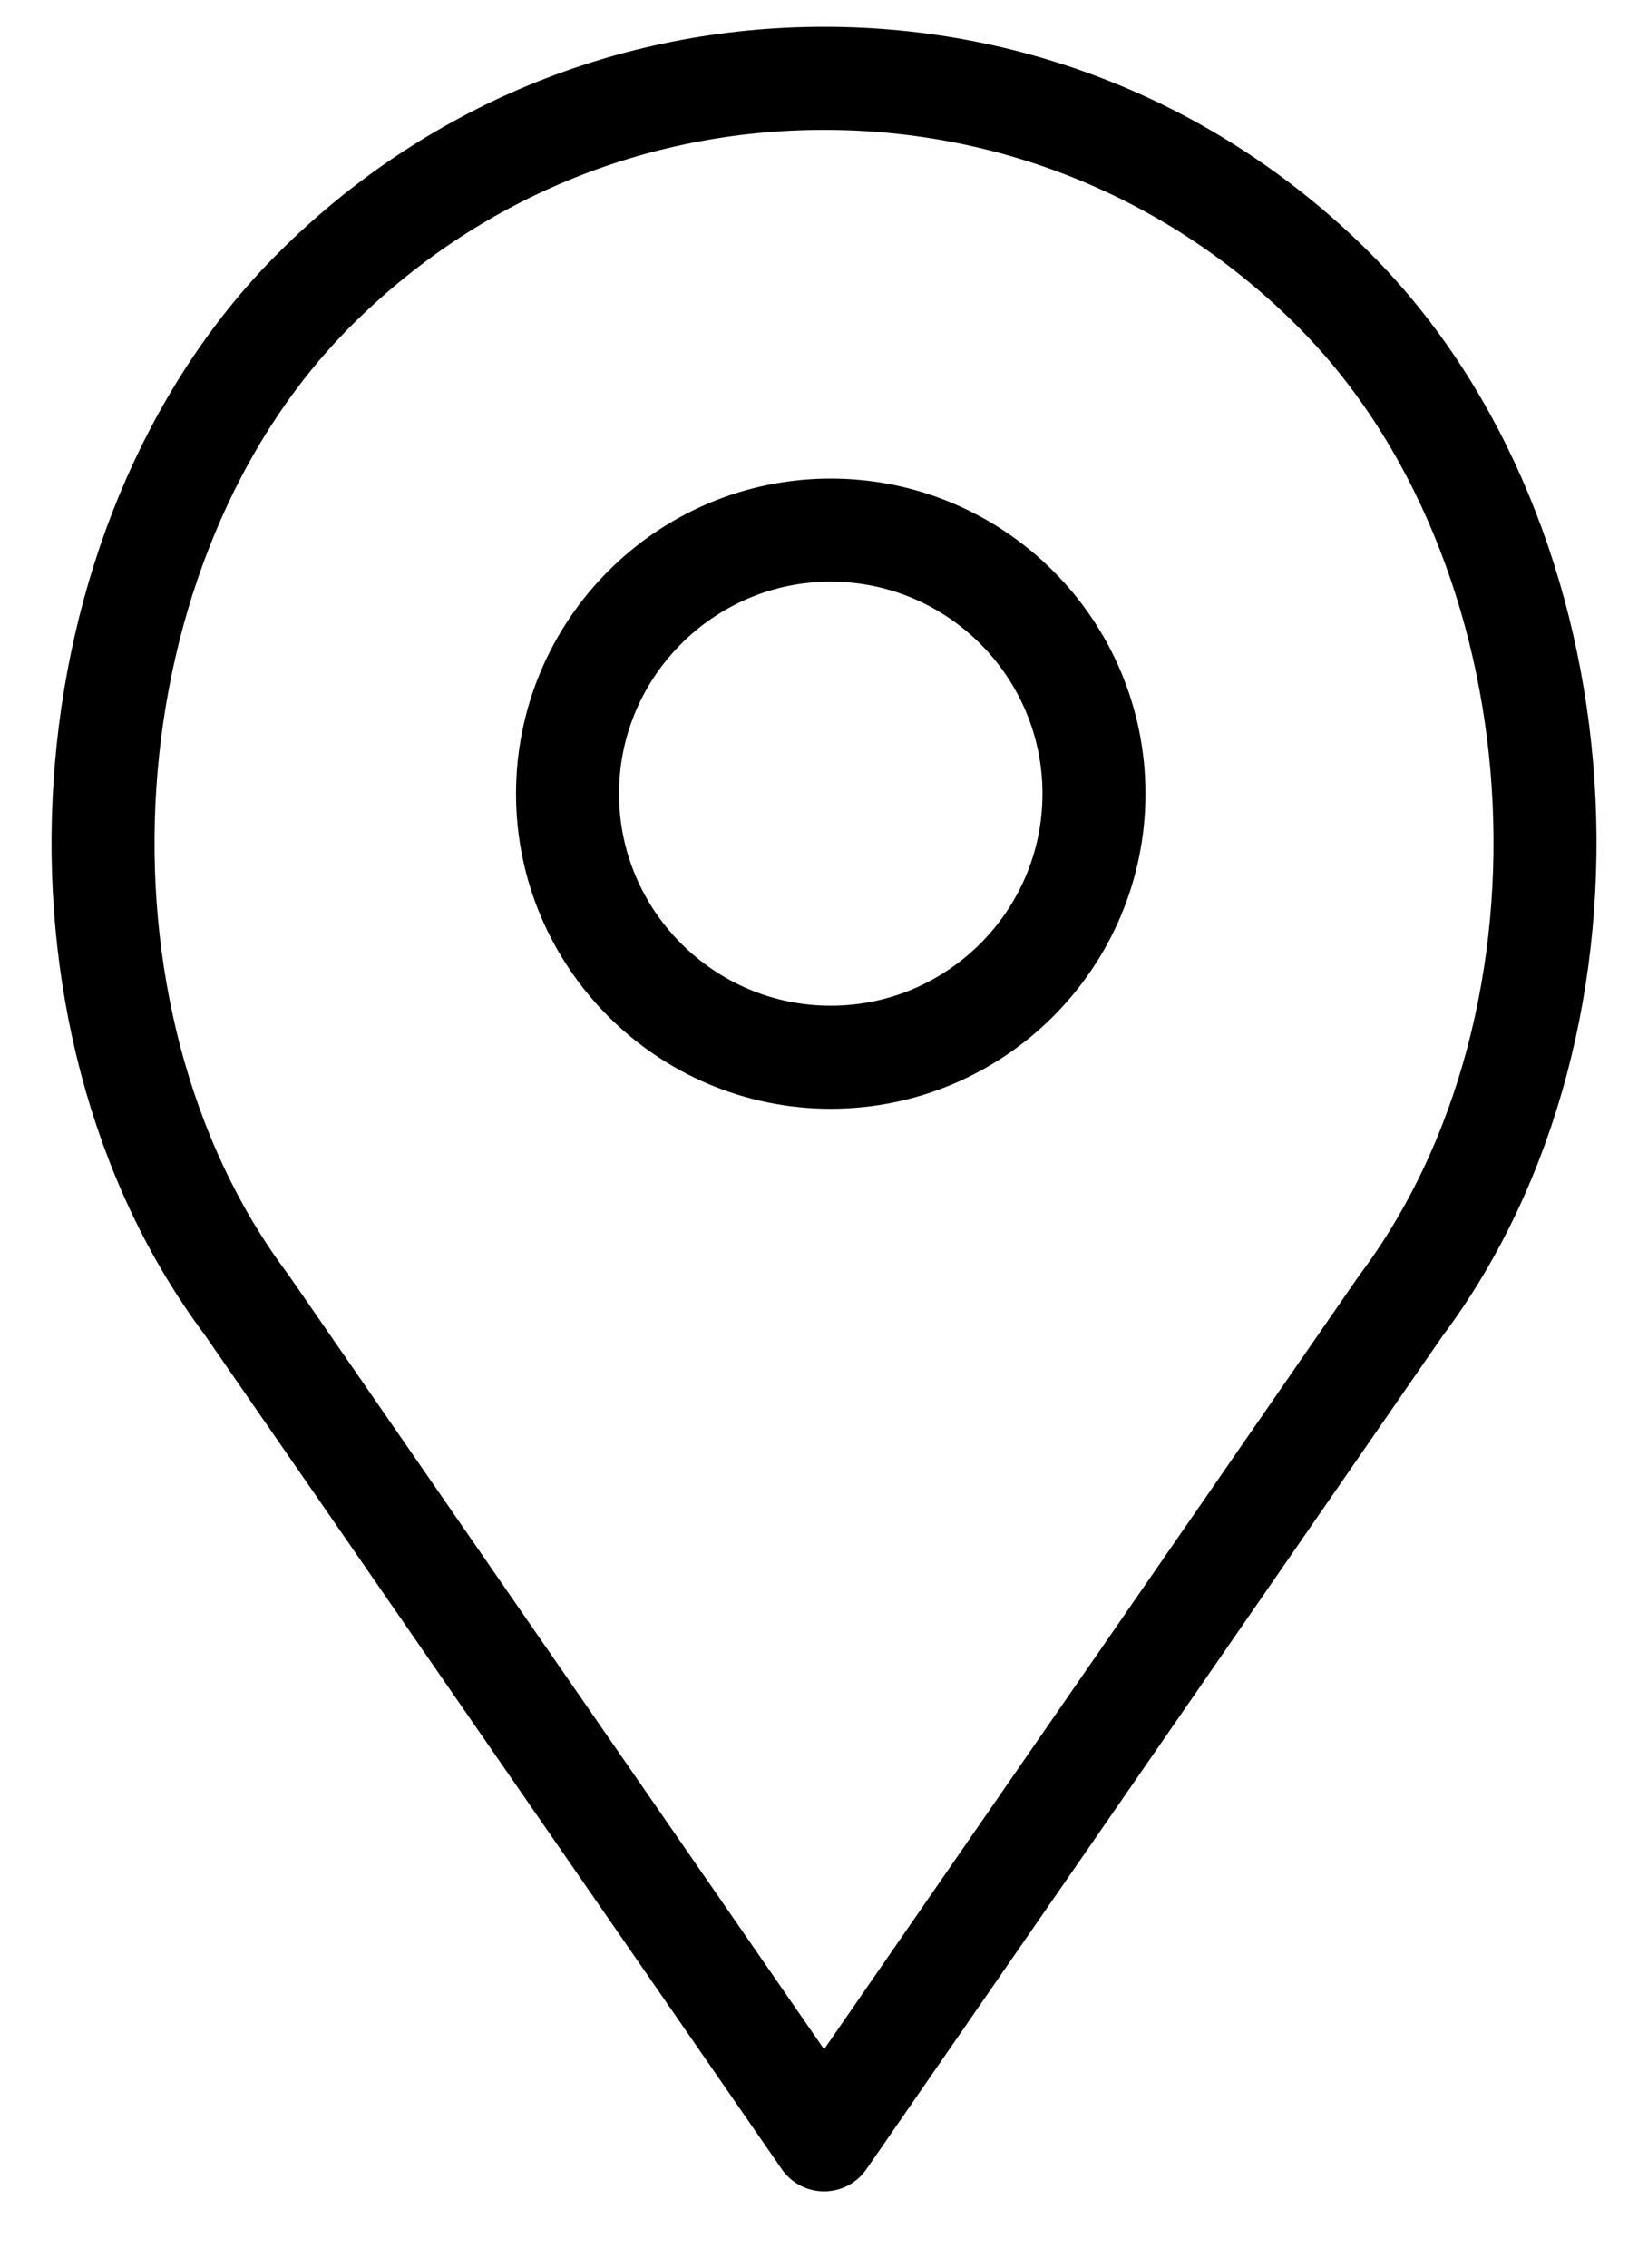 <svg width="16" height="22" viewBox="0 0 16 22" fill="none" xmlns="http://www.w3.org/2000/svg">
<path d="M12.951 2.812C11.629 1.489 9.87 0.76 8.001 0.76C6.131 0.76 4.373 1.489 3.051 2.812C0.604 5.26 0.3 9.866 2.392 12.656L8.001 20.76L13.601 12.667C15.702 9.866 15.398 5.26 12.951 2.812ZM8.065 10.257C6.657 10.257 5.51 9.11 5.51 7.7C5.51 6.291 6.657 5.143 8.065 5.143C9.474 5.143 10.621 6.291 10.621 7.7C10.621 9.11 9.474 10.257 8.065 10.257Z" stroke="black" stroke-linejoin="round"/>
</svg>
